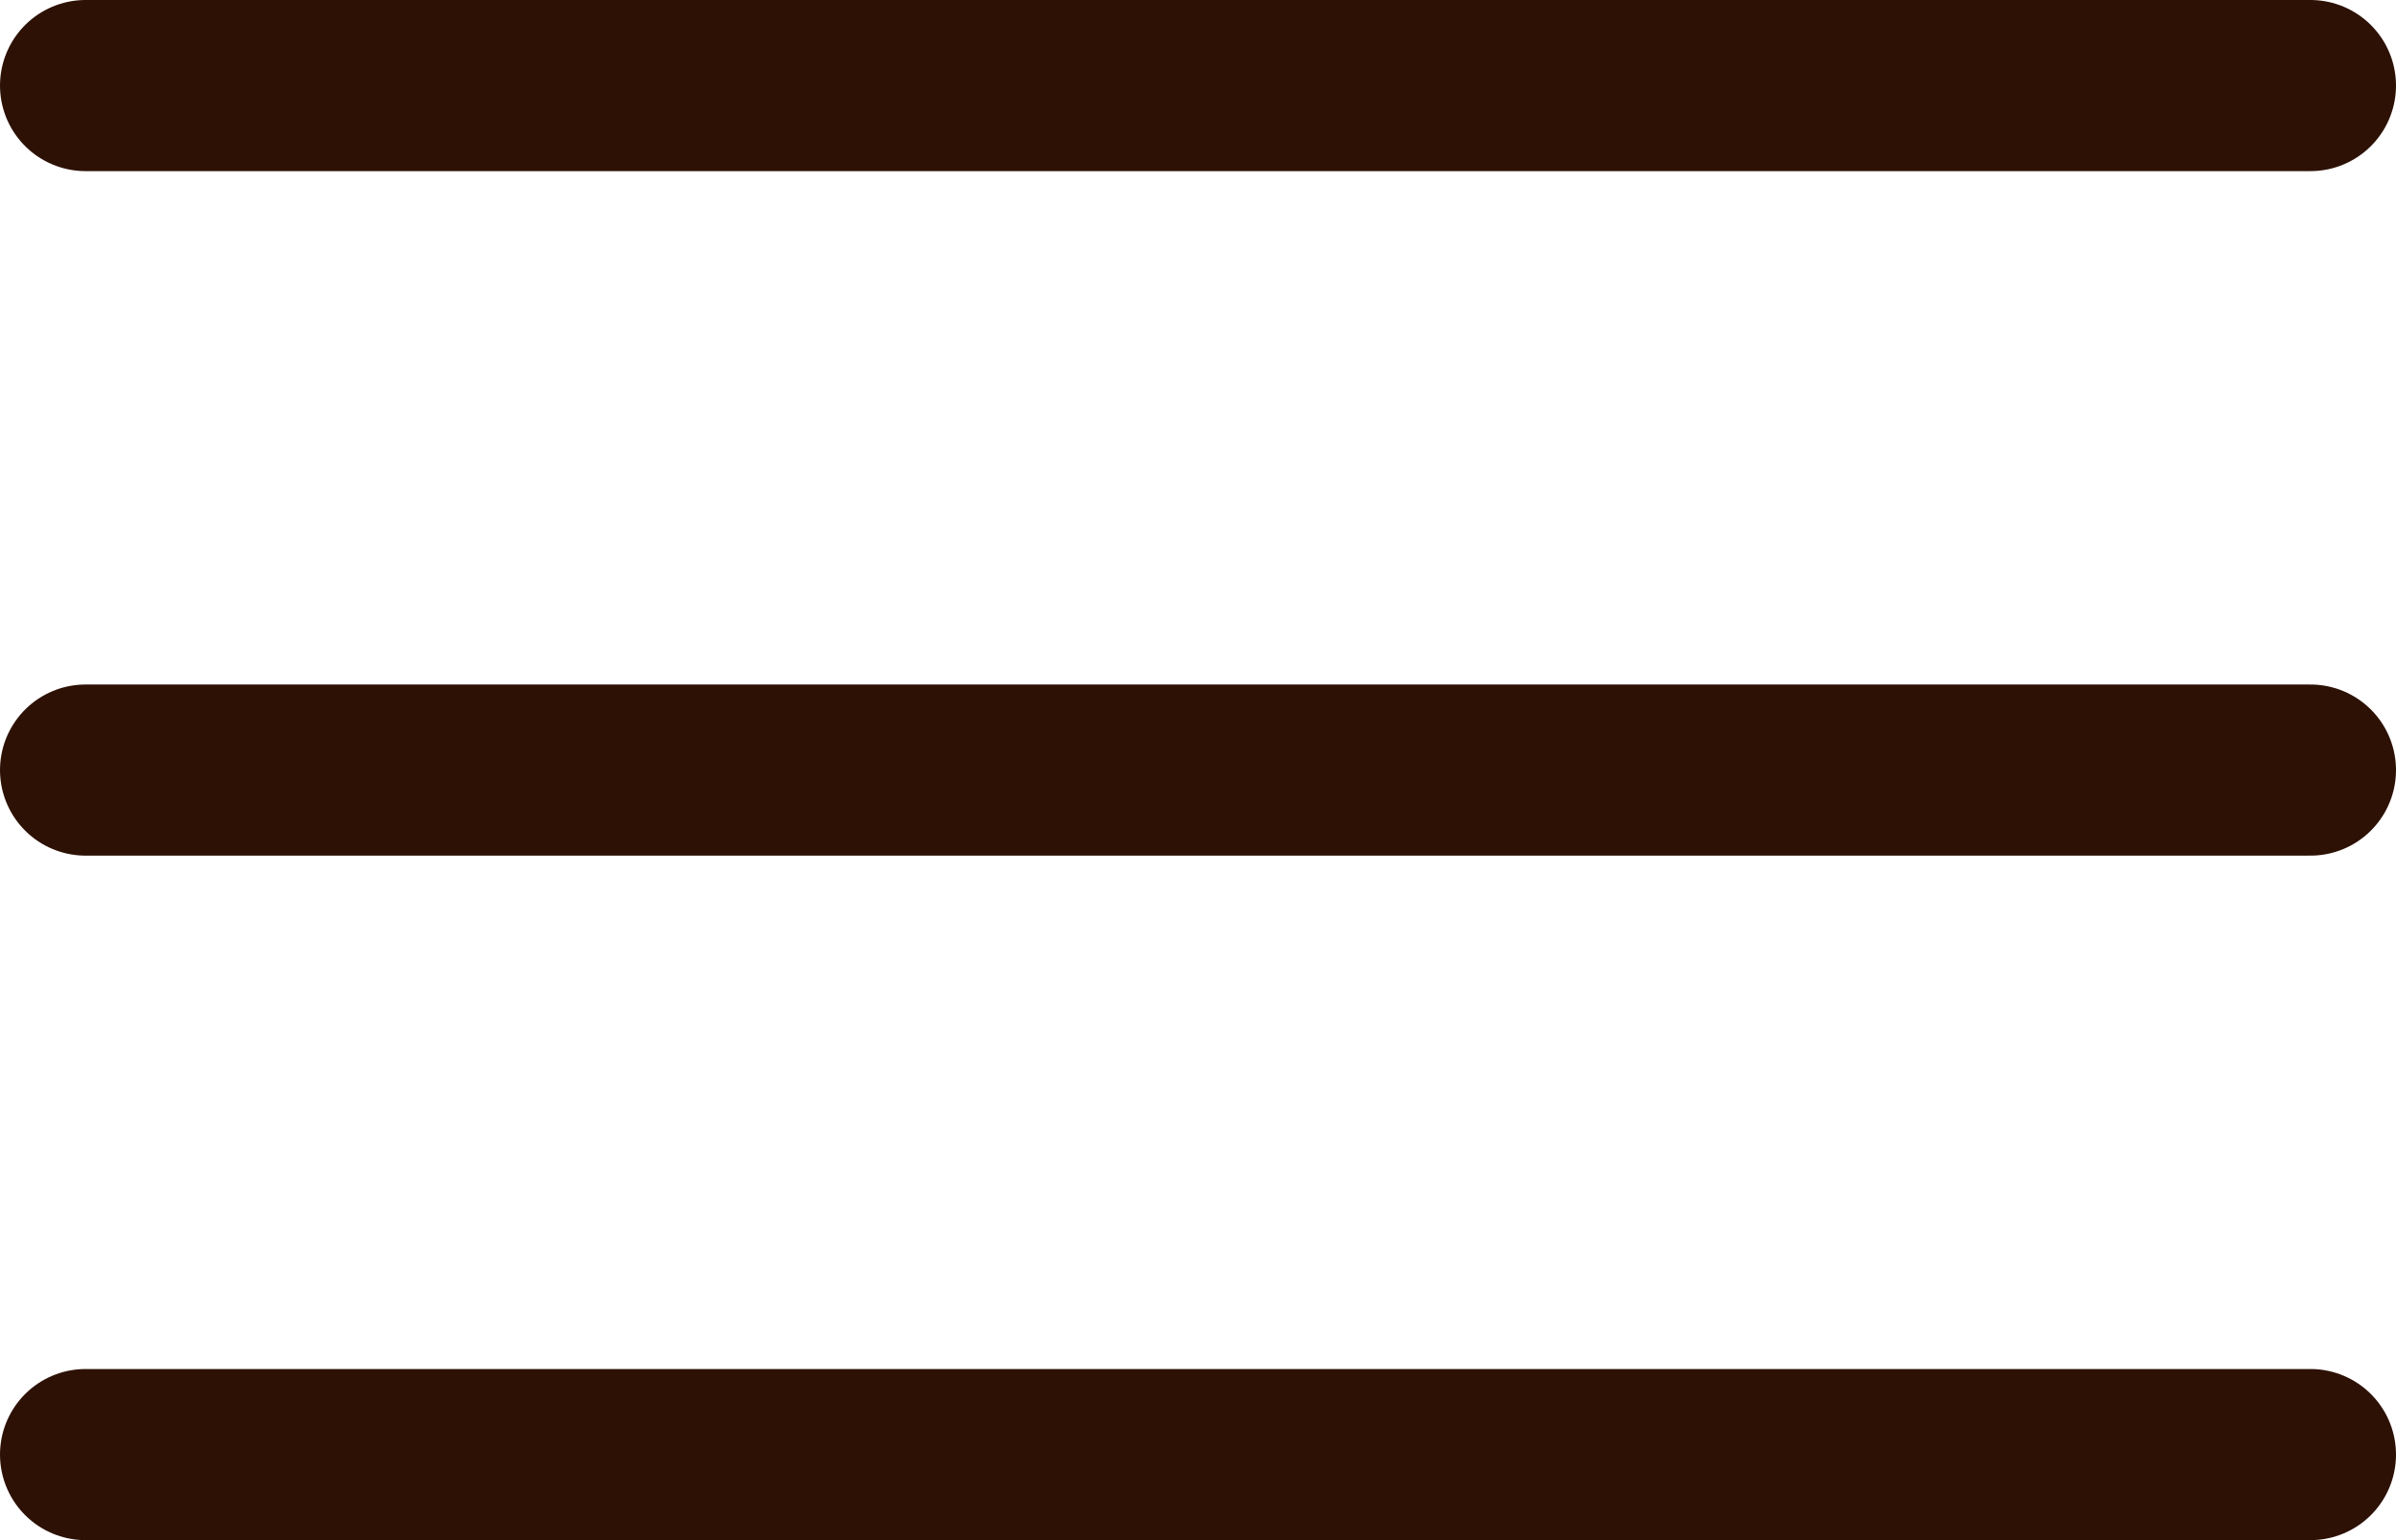 <svg width="28" height="18" viewBox="0 0 28 18" fill="none" xmlns="http://www.w3.org/2000/svg">
<path d="M1 1H27" stroke="#2D1105" stroke-width="2" stroke-linecap="round"/>
<path d="M1 9H27" stroke="#2D1105" stroke-width="2" stroke-linecap="round"/>
<path d="M1 17H27" stroke="#2D1105" stroke-width="2" stroke-linecap="round"/>
</svg>
